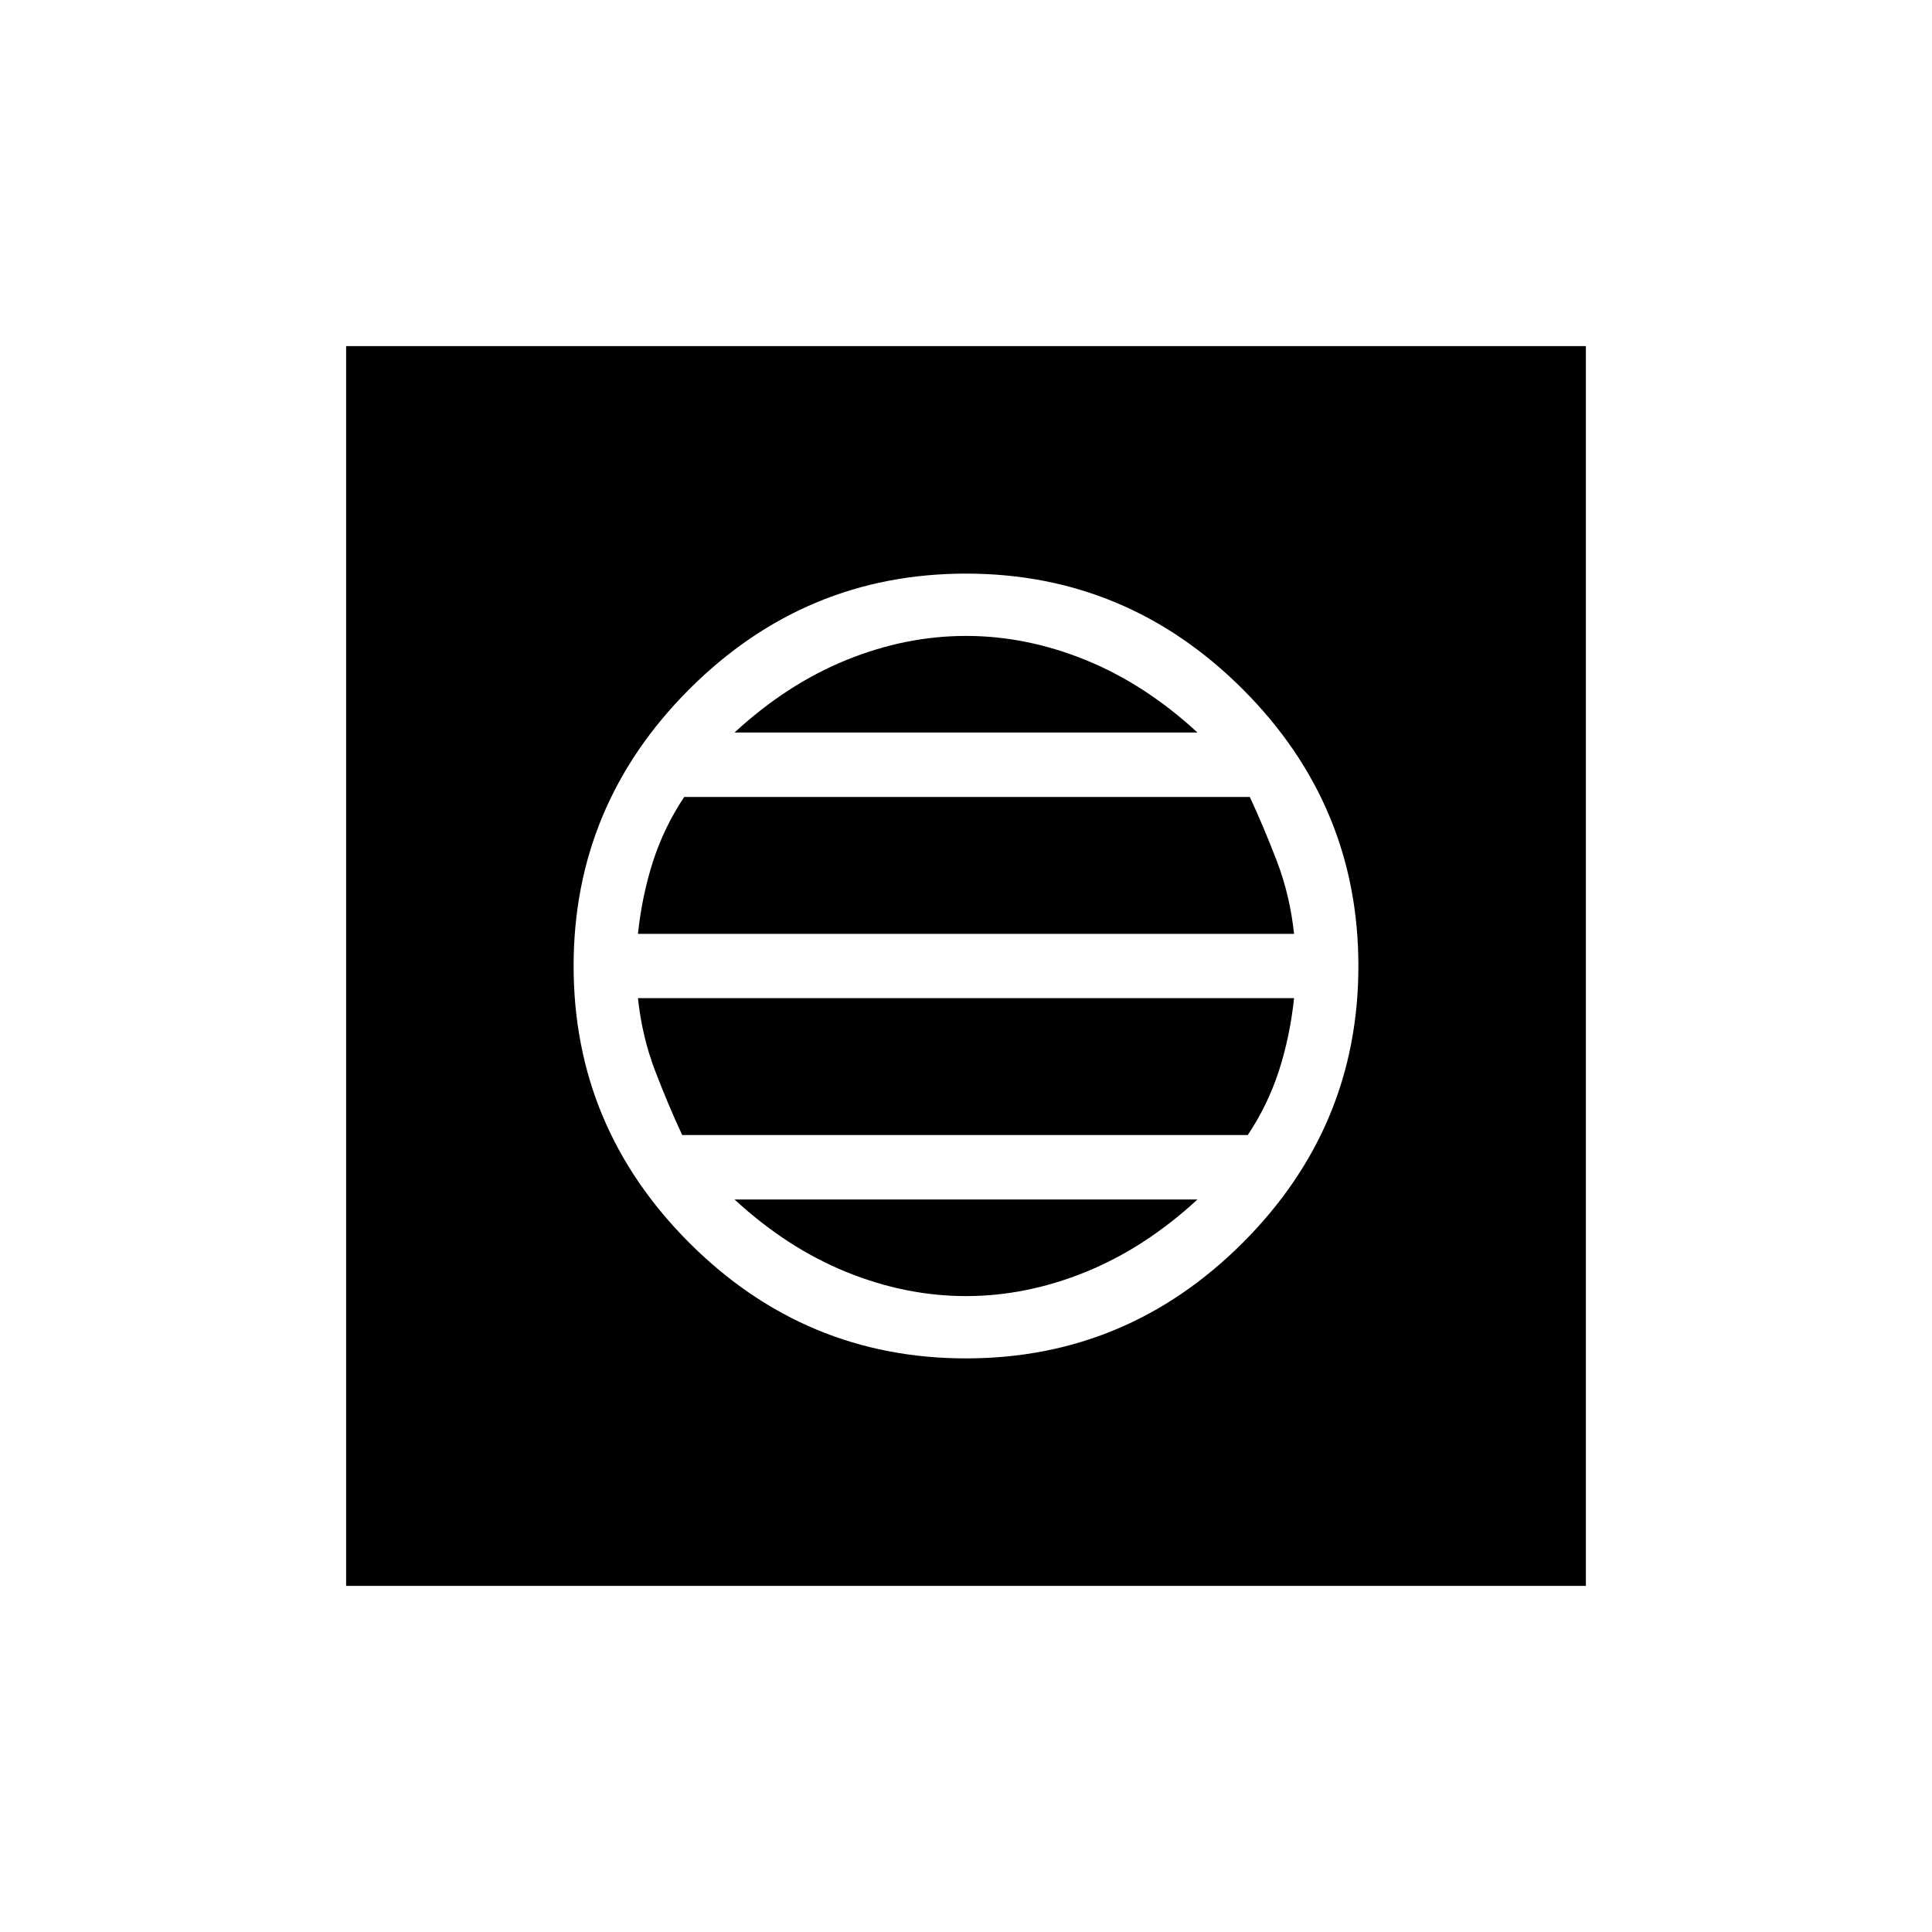 <svg xmlns="http://www.w3.org/2000/svg" height="20" width="20"><path d="M3.583 16.417V3.583H16.417V16.417ZM10 14.062Q11.667 14.062 12.865 12.865Q14.062 11.667 14.062 10Q14.062 8.333 12.865 7.135Q11.667 5.938 10 5.938Q8.333 5.938 7.135 7.135Q5.938 8.333 5.938 10Q5.938 11.667 7.135 12.865Q8.333 14.062 10 14.062ZM6.604 9.667Q6.646 9.271 6.76 8.917Q6.875 8.562 7.083 8.25H12.938Q13.083 8.562 13.219 8.917Q13.354 9.271 13.396 9.667ZM7.062 11.75Q6.917 11.438 6.781 11.083Q6.646 10.729 6.604 10.333H13.396Q13.354 10.729 13.24 11.083Q13.125 11.438 12.917 11.75ZM10 13.417Q9.375 13.417 8.76 13.167Q8.146 12.917 7.604 12.417H12.396Q11.854 12.917 11.24 13.167Q10.625 13.417 10 13.417ZM7.604 7.583Q8.146 7.083 8.76 6.833Q9.375 6.583 10 6.583Q10.625 6.583 11.24 6.833Q11.854 7.083 12.396 7.583Z"/></svg>